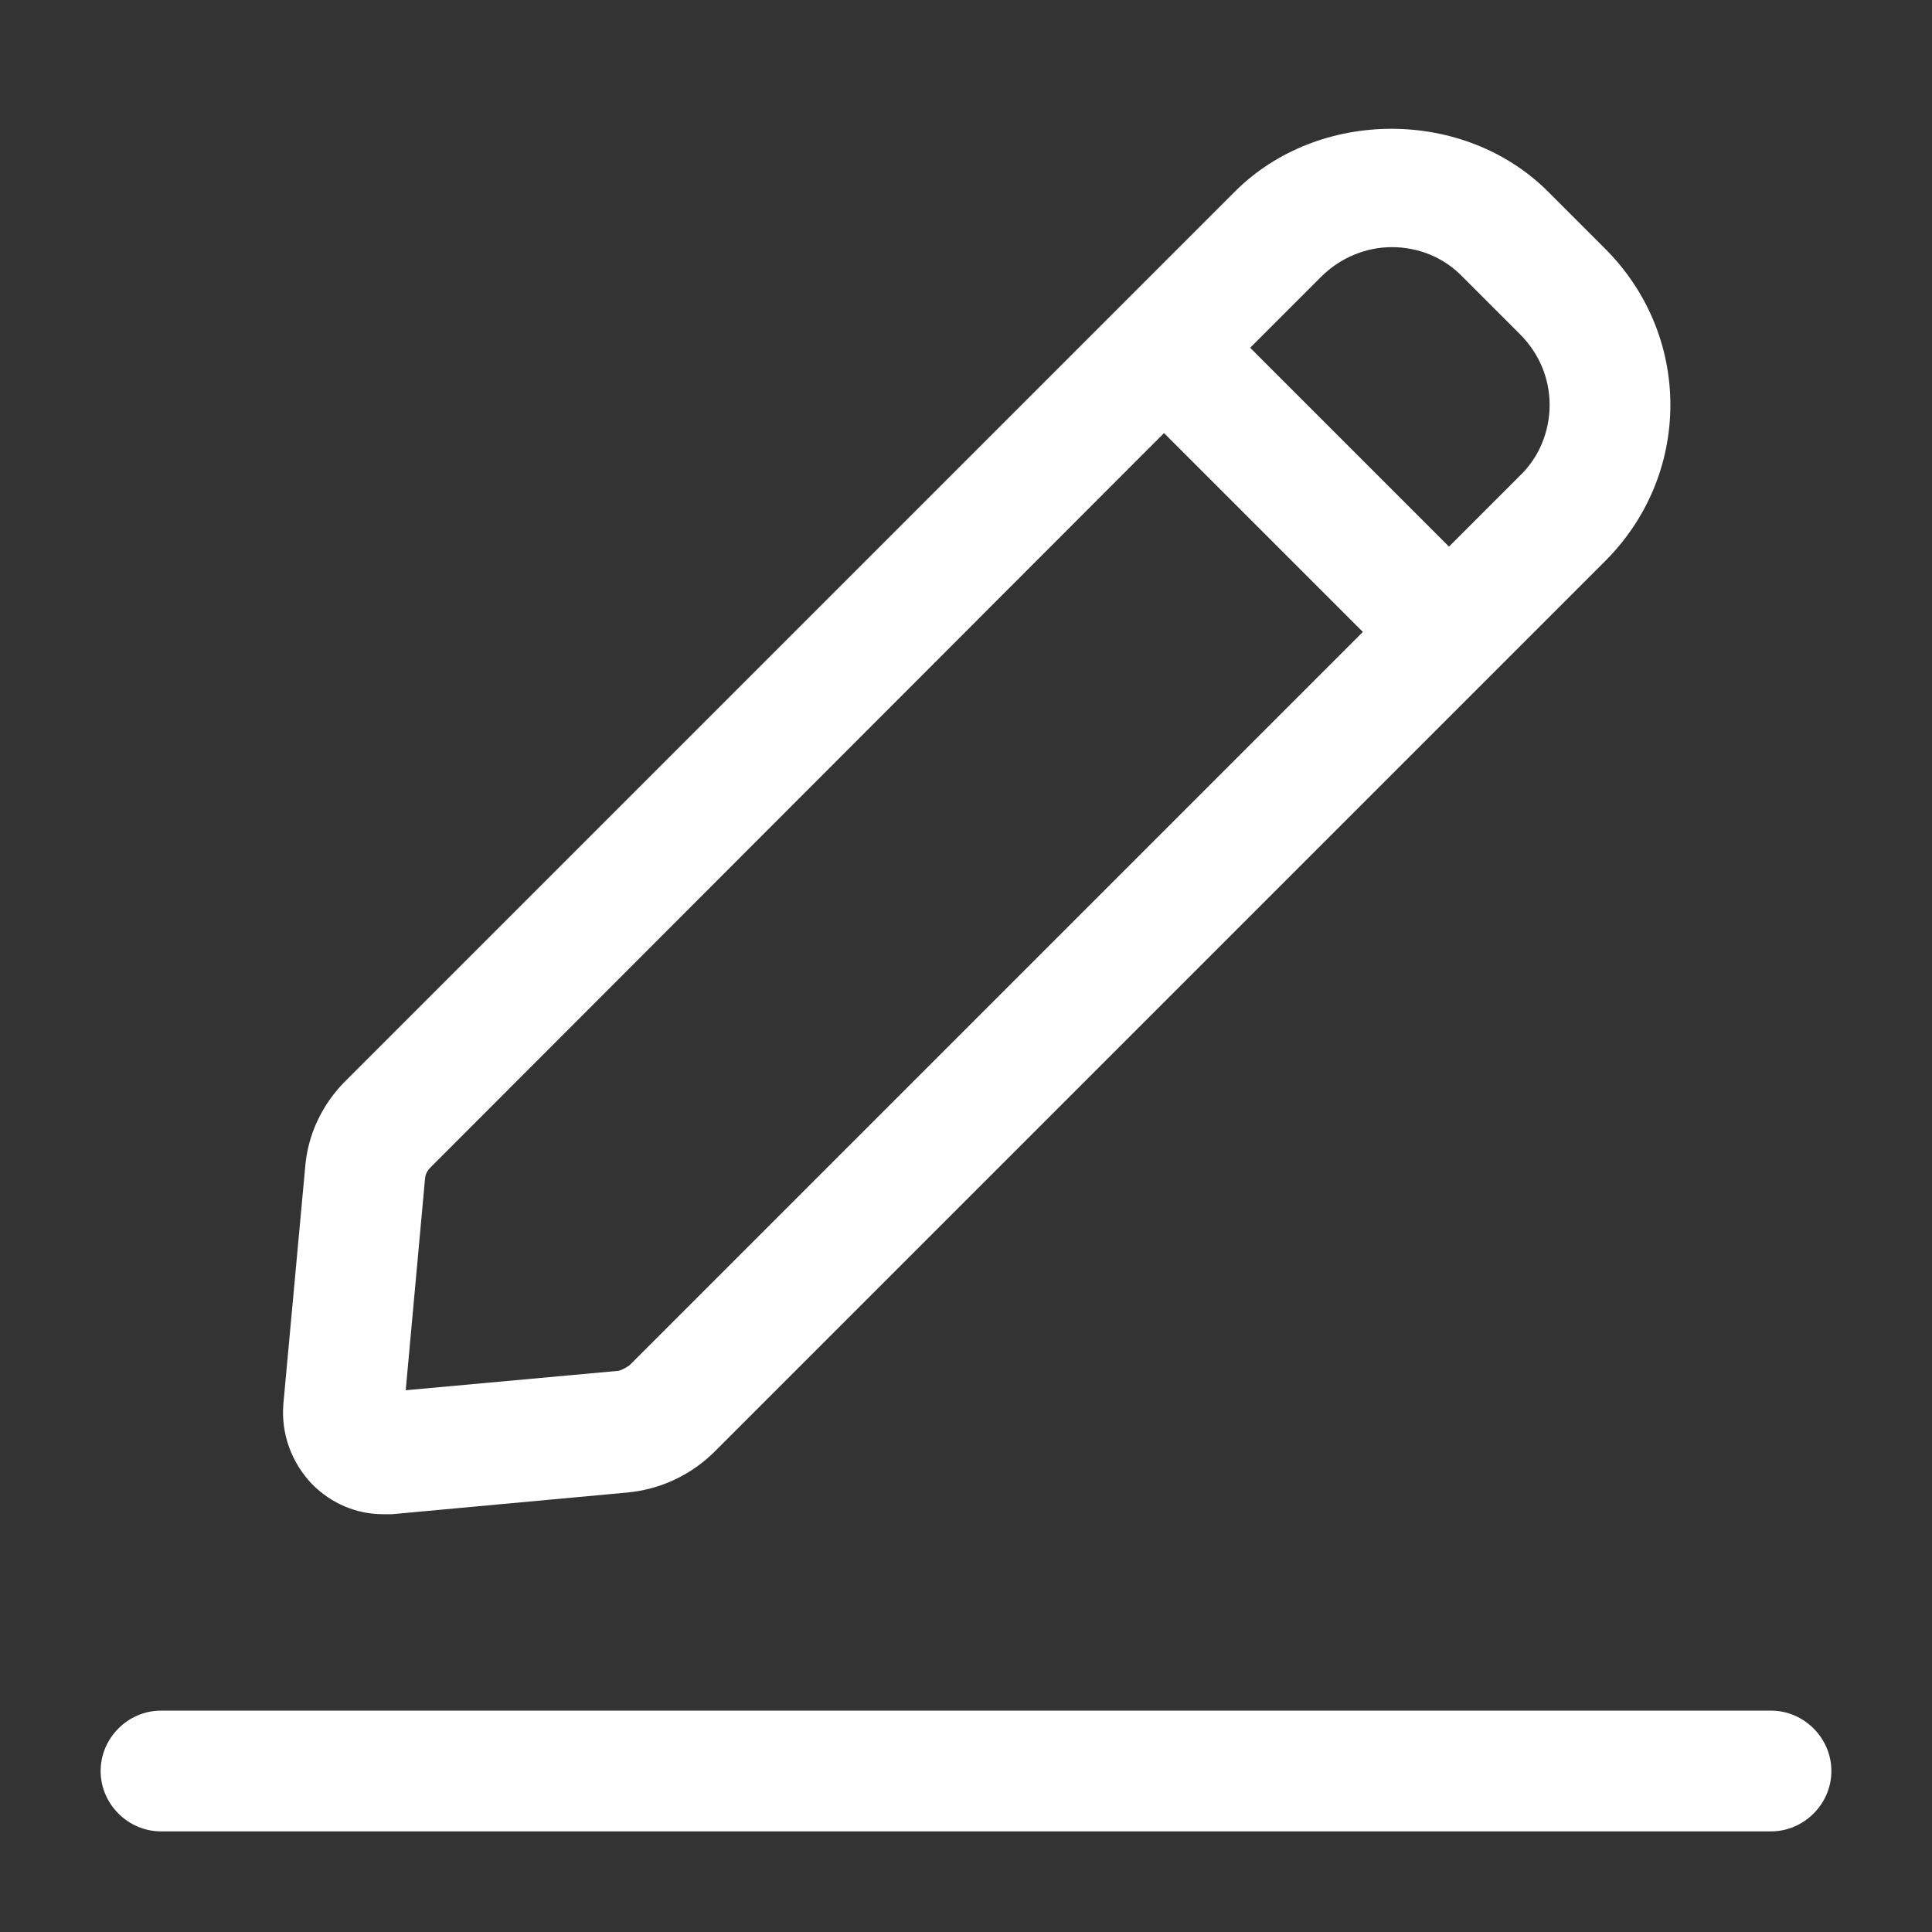 <svg width="24" height="24" viewBox="0 0 24 24" fill="none" xmlns="http://www.w3.org/2000/svg">
<rect x="0" y="0" width="24" height="24" fill="#333333" stroke="none"/>
<path d="M4.76 18.81C4.76 18.81 4.84 18.81 4.87 18.81L7.8 18.54C8.21 18.5 8.59 18.32 8.88 18.03L19.94 6.97C20.46 6.45 20.75 5.76 20.75 5.03C20.75 4.3 20.46 3.61 19.94 3.09L19.23 2.38C18.19 1.34 16.38 1.34 15.34 2.38L13.93 3.79L4.29 13.43C4 13.72 3.82 14.1 3.79 14.51L3.52 17.44C3.49 17.81 3.62 18.17 3.88 18.44C4.12 18.68 4.43 18.81 4.76 18.81ZM17.29 3.07C17.61 3.07 17.93 3.19 18.17 3.44L18.88 4.15C19.12 4.39 19.25 4.7 19.25 5.03C19.25 5.36 19.12 5.68 18.88 5.91L18 6.79L15.53 4.32L16.41 3.44C16.65 3.2 16.97 3.07 17.29 3.07ZM5.28 14.65C5.28 14.59 5.31 14.54 5.35 14.5L14.46 5.38L16.93 7.85L7.82 16.96C7.82 16.96 7.72 17.03 7.67 17.03L5.04 17.27L5.28 14.64V14.65ZM22.75 22C22.75 22.41 22.41 22.75 22 22.75H2C1.59 22.75 1.25 22.41 1.25 22C1.25 21.59 1.59 21.25 2 21.25H22C22.41 21.25 22.75 21.59 22.75 22Z" fill="white"/>
</svg>

